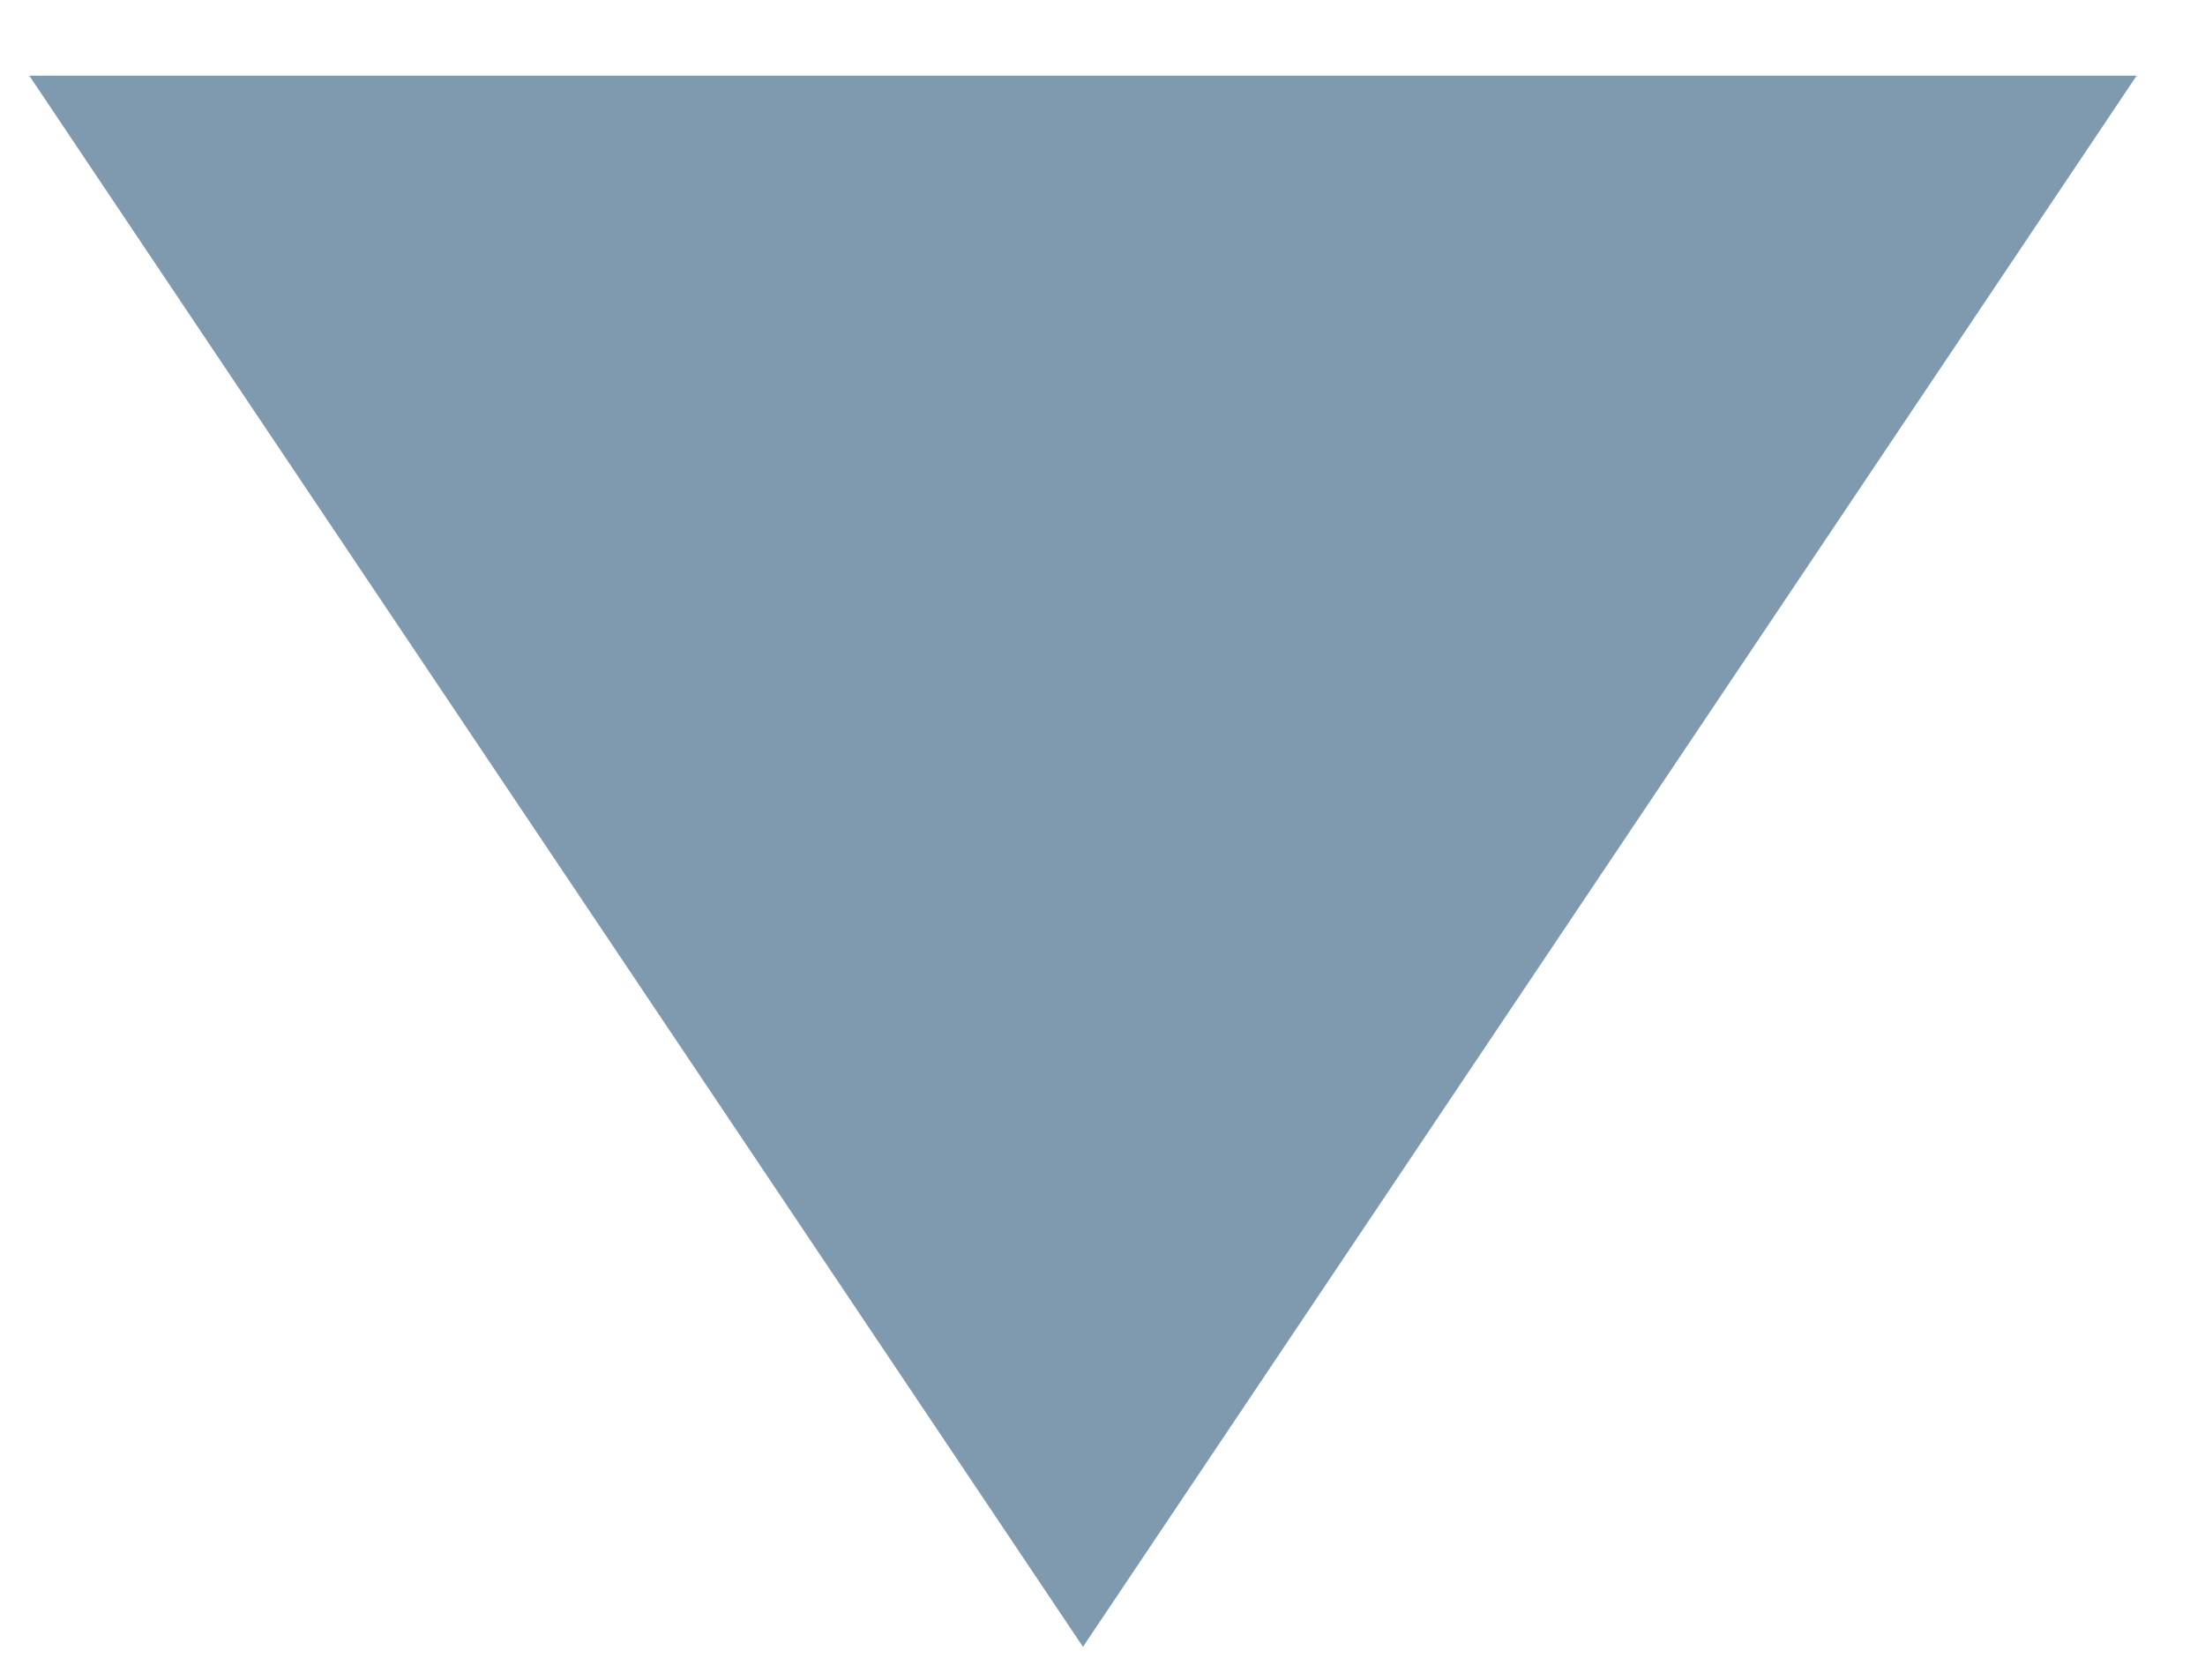 <svg width="21" height="16" viewBox="0 0 21 16" fill="none" xmlns="http://www.w3.org/2000/svg">
<path d="M10.314 15.686L20.349 0.721L0.279 0.721L10.314 15.686Z" fill="#00365E" fill-opacity="0.5"/>
</svg>
